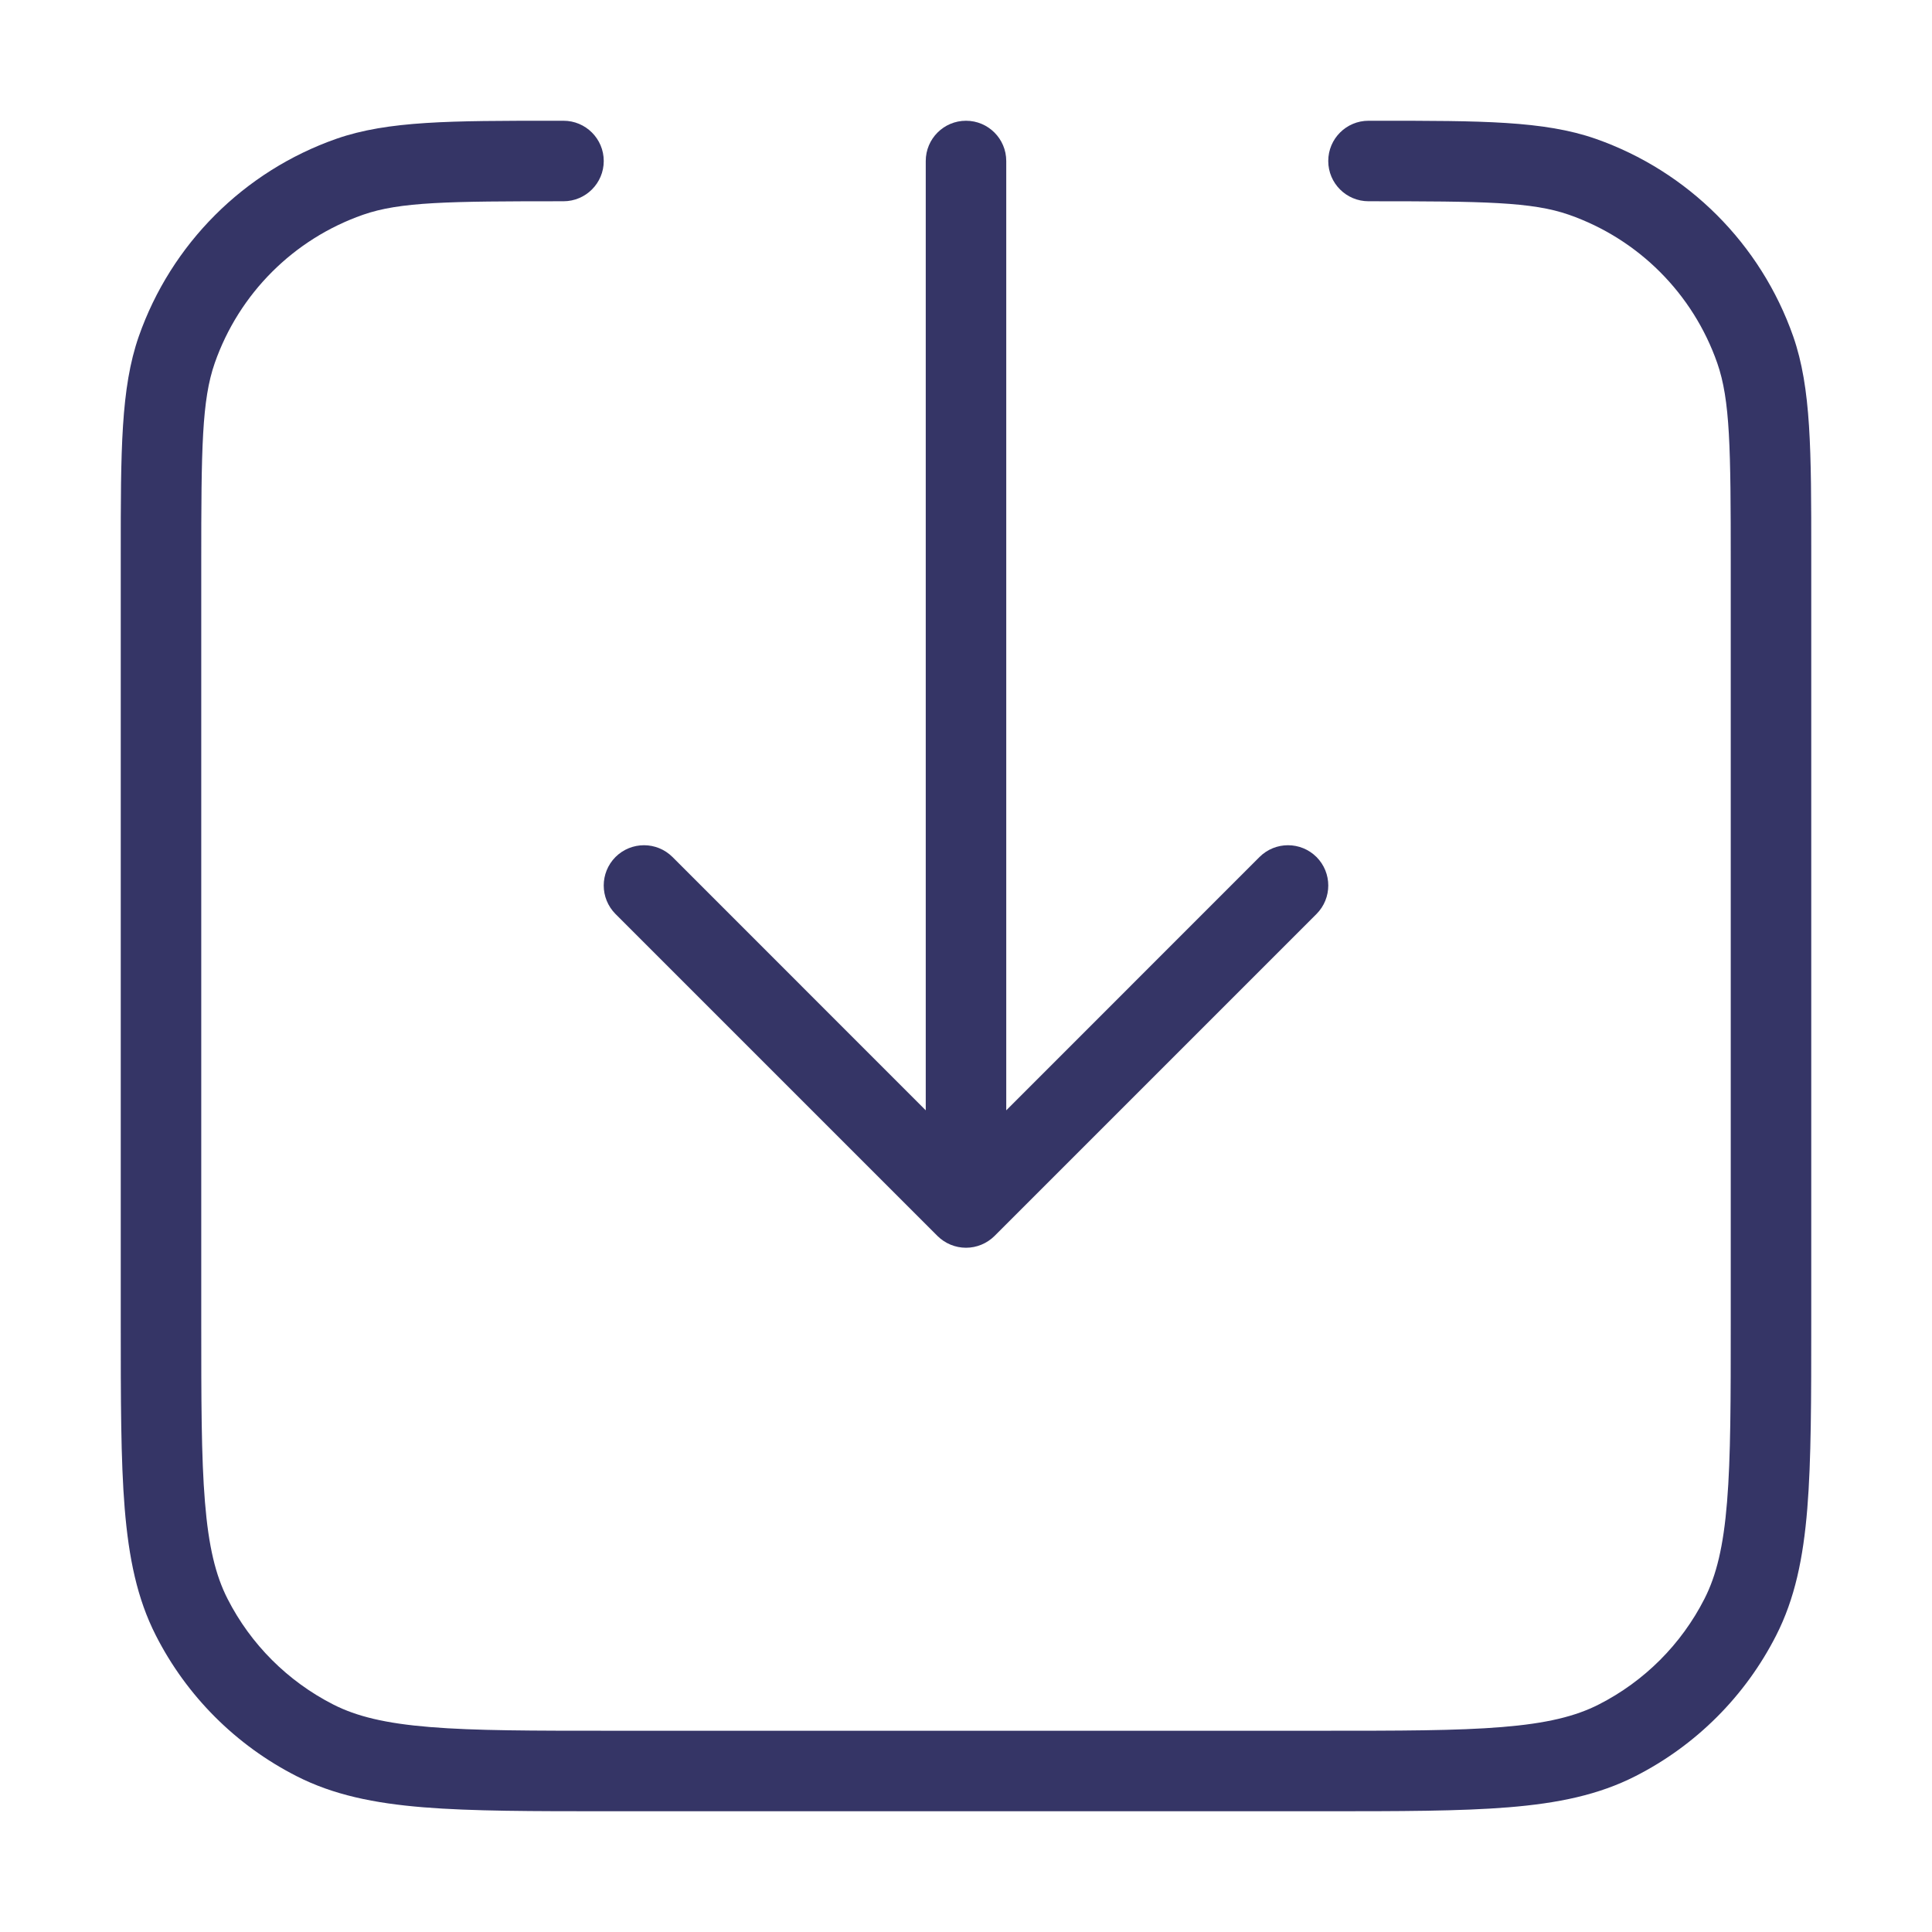 <svg width="24" height="24" viewBox="0 0 24 24" fill="none" xmlns="http://www.w3.org/2000/svg">
<path d="M6.883 1.5L7 1.5C7.276 1.5 7.5 1.724 7.5 2C7.5 2.276 7.276 2.5 7 2.5C5.562 2.5 4.97 2.507 4.509 2.668C3.647 2.97 2.97 3.647 2.668 4.509C2.507 4.97 2.5 5.562 2.5 7V16.4C2.5 17.388 2.5 18.1 2.546 18.658C2.591 19.211 2.678 19.57 2.827 19.862C3.115 20.427 3.574 20.885 4.138 21.173C4.43 21.322 4.789 21.409 5.342 21.454C5.901 21.5 6.612 21.5 7.6 21.5H16.4C17.388 21.5 18.1 21.5 18.658 21.454C19.211 21.409 19.57 21.322 19.862 21.173C20.427 20.885 20.885 20.427 21.173 19.862C21.322 19.57 21.409 19.211 21.454 18.658C21.5 18.1 21.5 17.388 21.5 16.4V7C21.5 5.562 21.493 4.97 21.332 4.509C21.03 3.647 20.353 2.97 19.491 2.668C19.03 2.507 18.438 2.5 17 2.5C16.724 2.5 16.5 2.276 16.5 2C16.5 1.724 16.724 1.5 17 1.5L17.117 1.5C18.401 1.5 19.179 1.5 19.821 1.724C20.97 2.127 21.873 3.03 22.276 4.179C22.5 4.821 22.5 5.599 22.5 6.883L22.5 16.422C22.5 17.384 22.5 18.136 22.451 18.739C22.401 19.354 22.297 19.859 22.064 20.316C21.681 21.069 21.069 21.681 20.316 22.064C19.859 22.297 19.354 22.401 18.739 22.451C18.136 22.5 17.384 22.5 16.422 22.5H7.578C6.616 22.5 5.865 22.5 5.261 22.451C4.646 22.401 4.141 22.297 3.684 22.064C2.931 21.681 2.319 21.069 1.936 20.316C1.703 19.859 1.6 19.354 1.549 18.739C1.5 18.136 1.5 17.384 1.5 16.422L1.5 6.883C1.5 5.599 1.5 4.821 1.724 4.179C2.127 3.03 3.03 2.127 4.179 1.724C4.821 1.5 5.599 1.5 6.883 1.5Z" fill="#353566"/>
<path d="M16.354 10.646C16.549 10.842 16.549 11.158 16.354 11.354L12.354 15.354C12.26 15.447 12.133 15.5 12 15.5C11.867 15.5 11.74 15.447 11.646 15.354L7.646 11.354C7.451 11.158 7.451 10.842 7.646 10.646C7.842 10.451 8.158 10.451 8.354 10.646L11.5 13.793V2C11.5 1.724 11.724 1.5 12 1.5C12.276 1.5 12.5 1.724 12.5 2V13.793L15.646 10.646C15.842 10.451 16.158 10.451 16.354 10.646Z" fill="#353566"/>
</svg>
